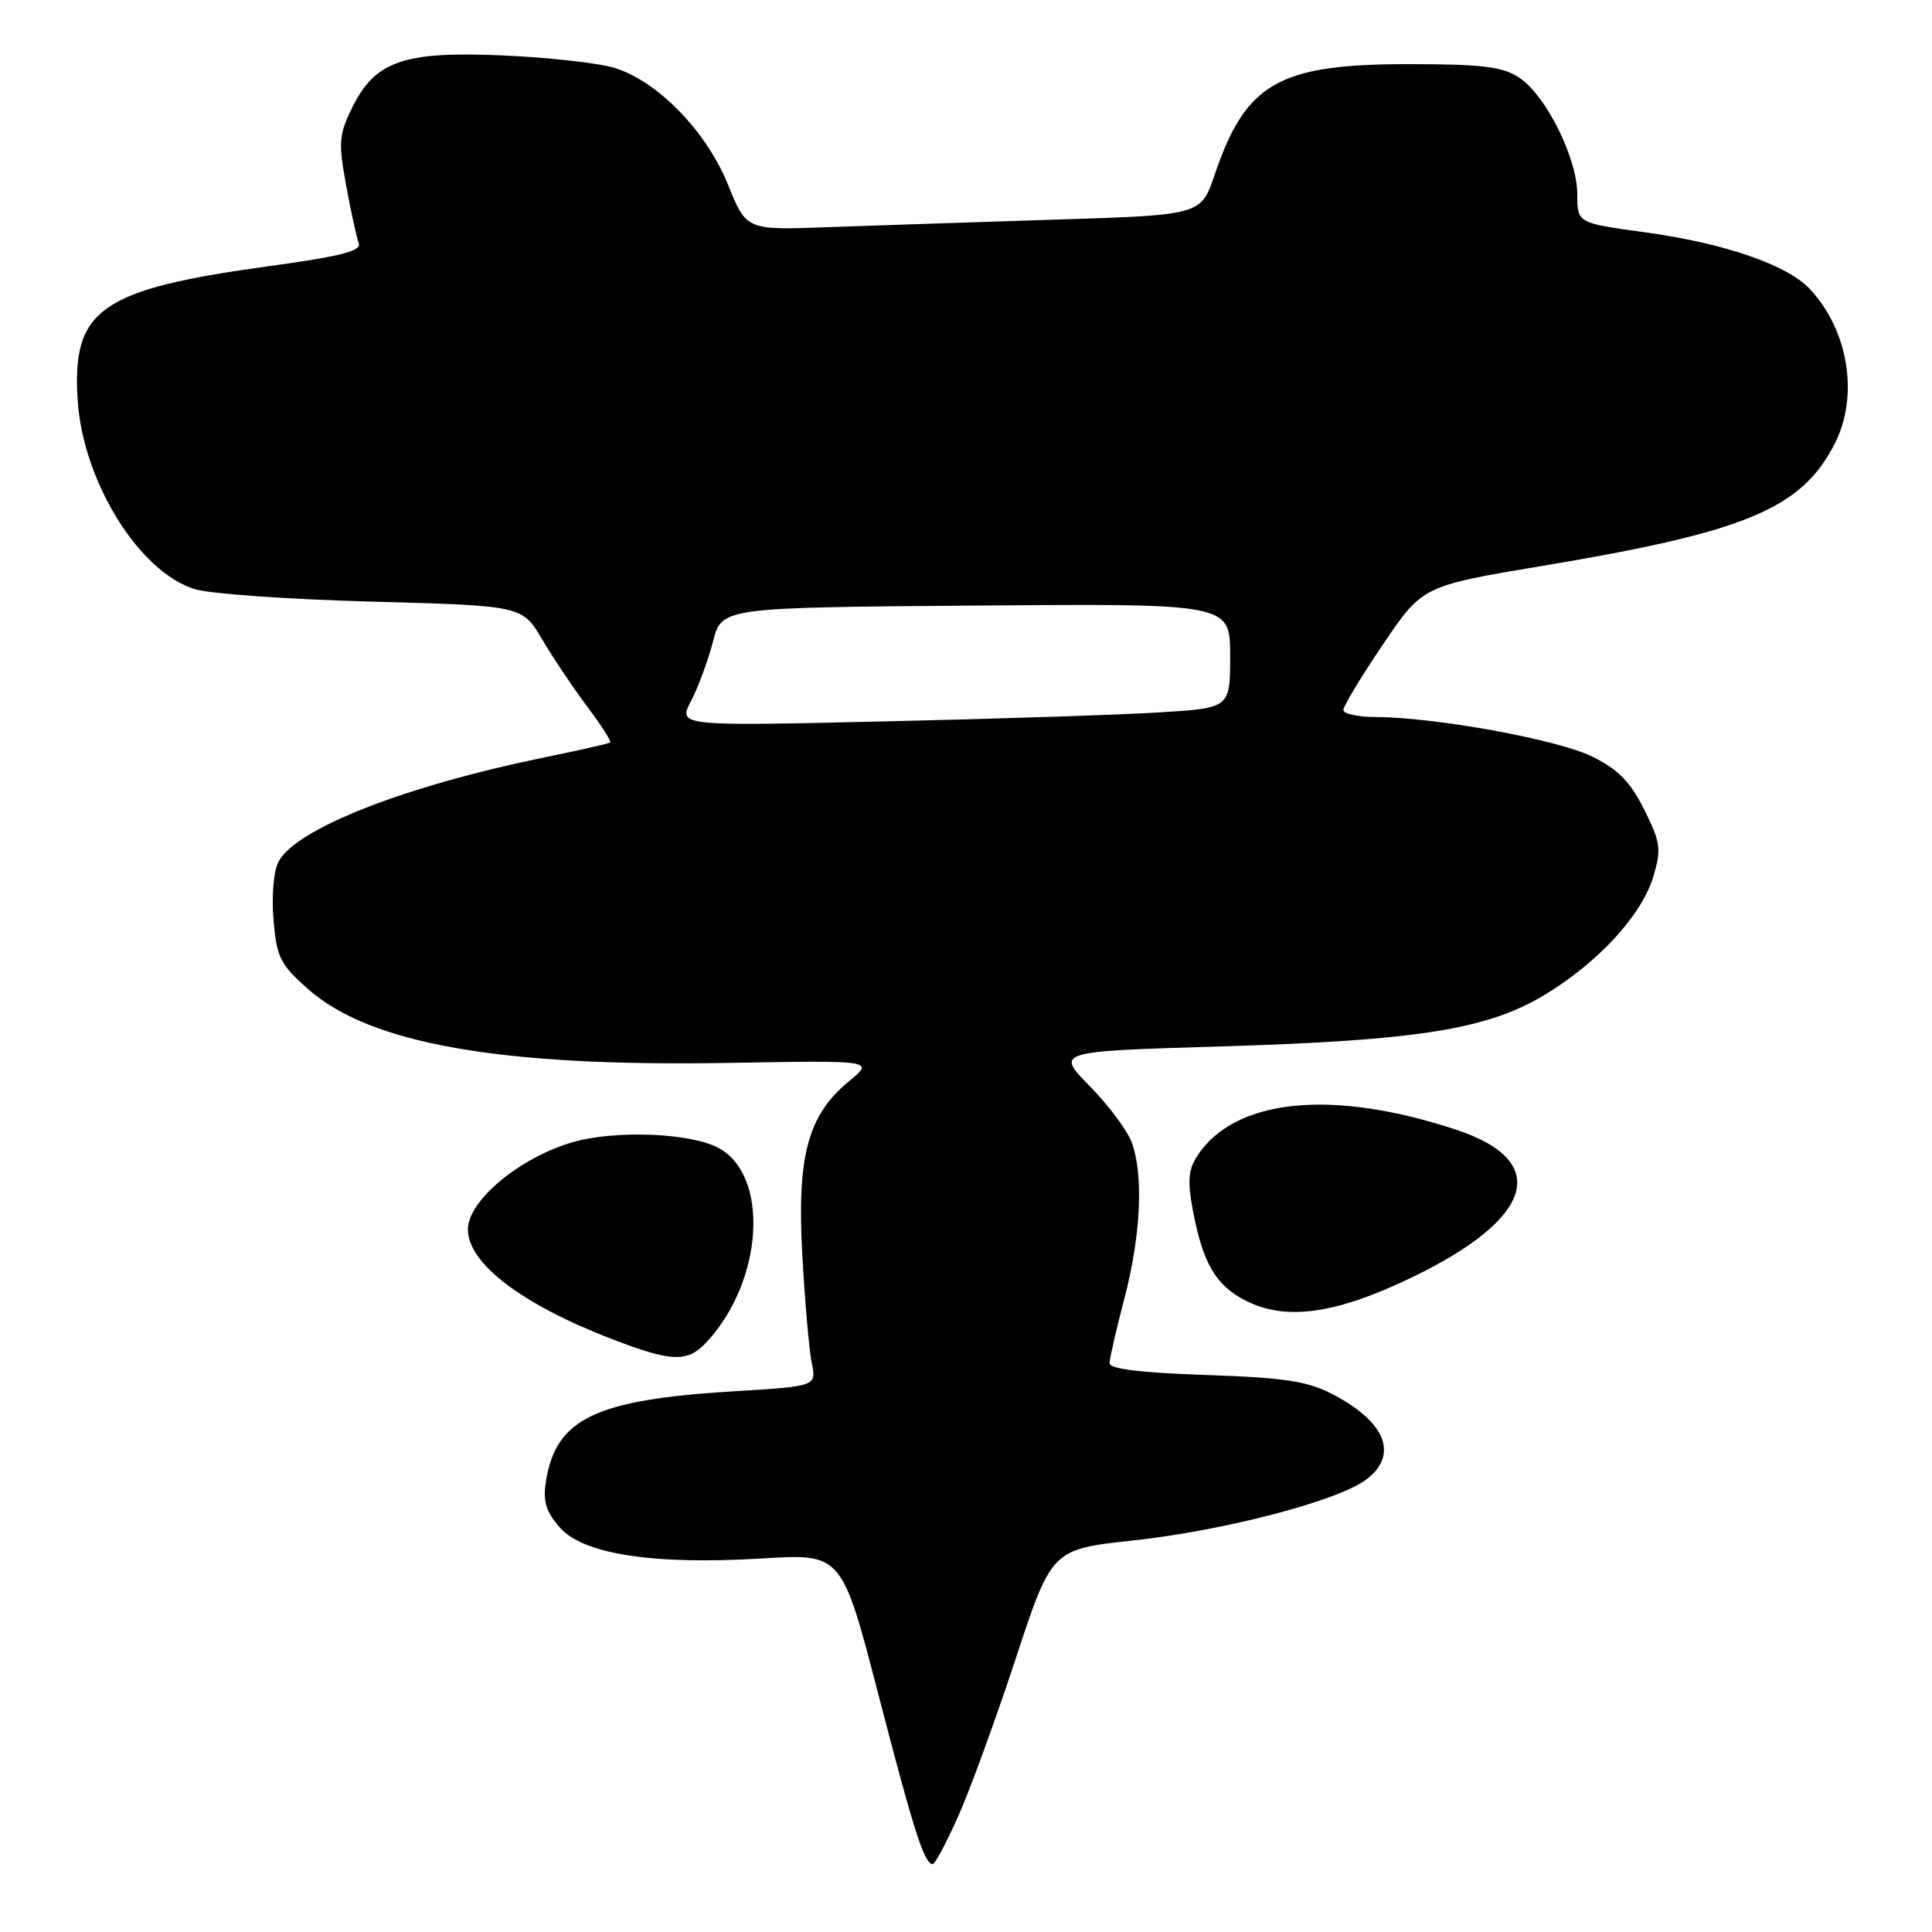 <?xml version="1.0" encoding="UTF-8" standalone="no"?>
<!DOCTYPE svg PUBLIC "-//W3C//DTD SVG 1.1//EN" "http://www.w3.org/Graphics/SVG/1.1/DTD/svg11.dtd" >
<svg xmlns="http://www.w3.org/2000/svg" xmlns:xlink="http://www.w3.org/1999/xlink" version="1.1" viewBox="0 0 256 256">
 <g >
 <path fill="currentColor"
d=" M 126.93 240.75 C 128.48 237.31 131.90 227.93 134.55 219.89 C 139.35 205.29 139.35 205.29 150.16 204.12 C 162.22 202.81 177.19 198.90 181.00 196.07 C 185.37 192.82 183.65 188.42 176.57 184.74 C 173.23 183.00 170.23 182.55 159.75 182.19 C 151.17 181.90 147.01 181.39 147.02 180.63 C 147.03 180.01 147.92 176.12 149.00 172.00 C 151.18 163.67 151.55 155.60 149.94 151.32 C 149.36 149.77 146.86 146.43 144.39 143.91 C 139.88 139.31 139.88 139.31 161.69 138.66 C 187.84 137.88 197.07 136.41 204.68 131.82 C 211.77 127.54 217.54 121.26 219.07 116.16 C 220.16 112.53 220.04 111.65 217.89 107.32 C 216.06 103.63 214.44 101.97 211.00 100.26 C 206.45 98.00 190.12 95.02 182.25 95.01 C 179.91 95.00 178.00 94.58 178.00 94.08 C 178.00 93.57 180.36 89.66 183.25 85.39 C 188.50 77.63 188.50 77.63 204.50 74.96 C 231.38 70.47 238.71 67.41 243.11 58.79 C 246.35 52.44 244.94 43.76 239.79 38.27 C 236.79 35.08 228.39 32.20 217.96 30.78 C 209.00 29.56 209.00 29.56 209.00 25.75 C 209.00 20.95 204.83 12.59 201.28 10.27 C 199.08 8.82 196.37 8.50 186.54 8.50 C 169.43 8.50 165.06 11.00 160.95 23.15 C 159.14 28.50 159.14 28.50 139.82 29.10 C 129.19 29.44 115.64 29.89 109.70 30.10 C 98.90 30.50 98.90 30.50 96.48 24.50 C 93.61 17.40 87.13 10.73 81.40 8.99 C 79.26 8.34 72.55 7.60 66.50 7.34 C 53.39 6.78 49.67 8.10 46.60 14.39 C 44.91 17.85 44.83 18.96 45.87 24.60 C 46.51 28.09 47.27 31.53 47.54 32.25 C 47.93 33.25 45.05 33.98 35.77 35.25 C 13.29 38.33 9.52 40.96 10.29 53.00 C 10.98 63.79 18.43 75.81 25.83 78.07 C 27.85 78.69 38.43 79.43 49.35 79.72 C 69.21 80.26 69.21 80.26 71.85 84.74 C 73.31 87.21 76.01 91.23 77.85 93.68 C 79.69 96.13 81.04 98.25 80.85 98.39 C 80.66 98.53 76.67 99.43 72.00 100.39 C 53.63 104.16 39.25 109.80 36.93 114.14 C 36.26 115.37 35.97 118.65 36.24 121.85 C 36.65 126.84 37.11 127.77 40.80 131.04 C 49.01 138.33 66.33 141.37 96.54 140.84 C 115.85 140.50 115.85 140.50 112.51 143.26 C 107.03 147.77 105.59 153.13 106.31 166.29 C 106.65 172.46 107.21 178.89 107.56 180.59 C 108.19 183.69 108.19 183.69 97.25 184.35 C 78.90 185.47 73.69 187.95 72.35 196.22 C 71.92 198.90 72.31 200.25 74.15 202.37 C 77.24 205.95 86.58 207.38 101.03 206.50 C 111.55 205.86 111.55 205.86 116.43 224.68 C 121.15 242.86 122.48 247.00 123.60 247.00 C 123.89 247.00 125.39 244.19 126.93 240.75 Z  M 93.71 177.75 C 101.18 169.61 101.97 155.73 95.19 152.10 C 91.46 150.10 81.49 149.72 75.87 151.35 C 68.87 153.38 62.00 159.10 62.00 162.89 C 62.00 167.41 69.12 172.83 81.10 177.44 C 89.11 180.52 91.13 180.57 93.71 177.75 Z  M 187.19 169.21 C 203.28 161.42 205.53 153.87 193.00 149.71 C 176.51 144.24 163.57 145.55 158.62 153.20 C 157.46 155.00 157.34 156.56 158.05 160.33 C 159.39 167.39 161.07 170.28 165.00 172.31 C 170.36 175.07 176.99 174.14 187.19 169.21 Z  M 91.58 92.86 C 92.54 91.01 93.84 87.47 94.48 85.00 C 95.63 80.50 95.63 80.50 129.32 80.24 C 163.00 79.97 163.00 79.97 163.00 86.89 C 163.00 93.81 163.00 93.81 153.75 94.39 C 148.66 94.71 132.20 95.25 117.17 95.59 C 89.83 96.22 89.83 96.22 91.58 92.86 Z "/>
</g>
</svg>